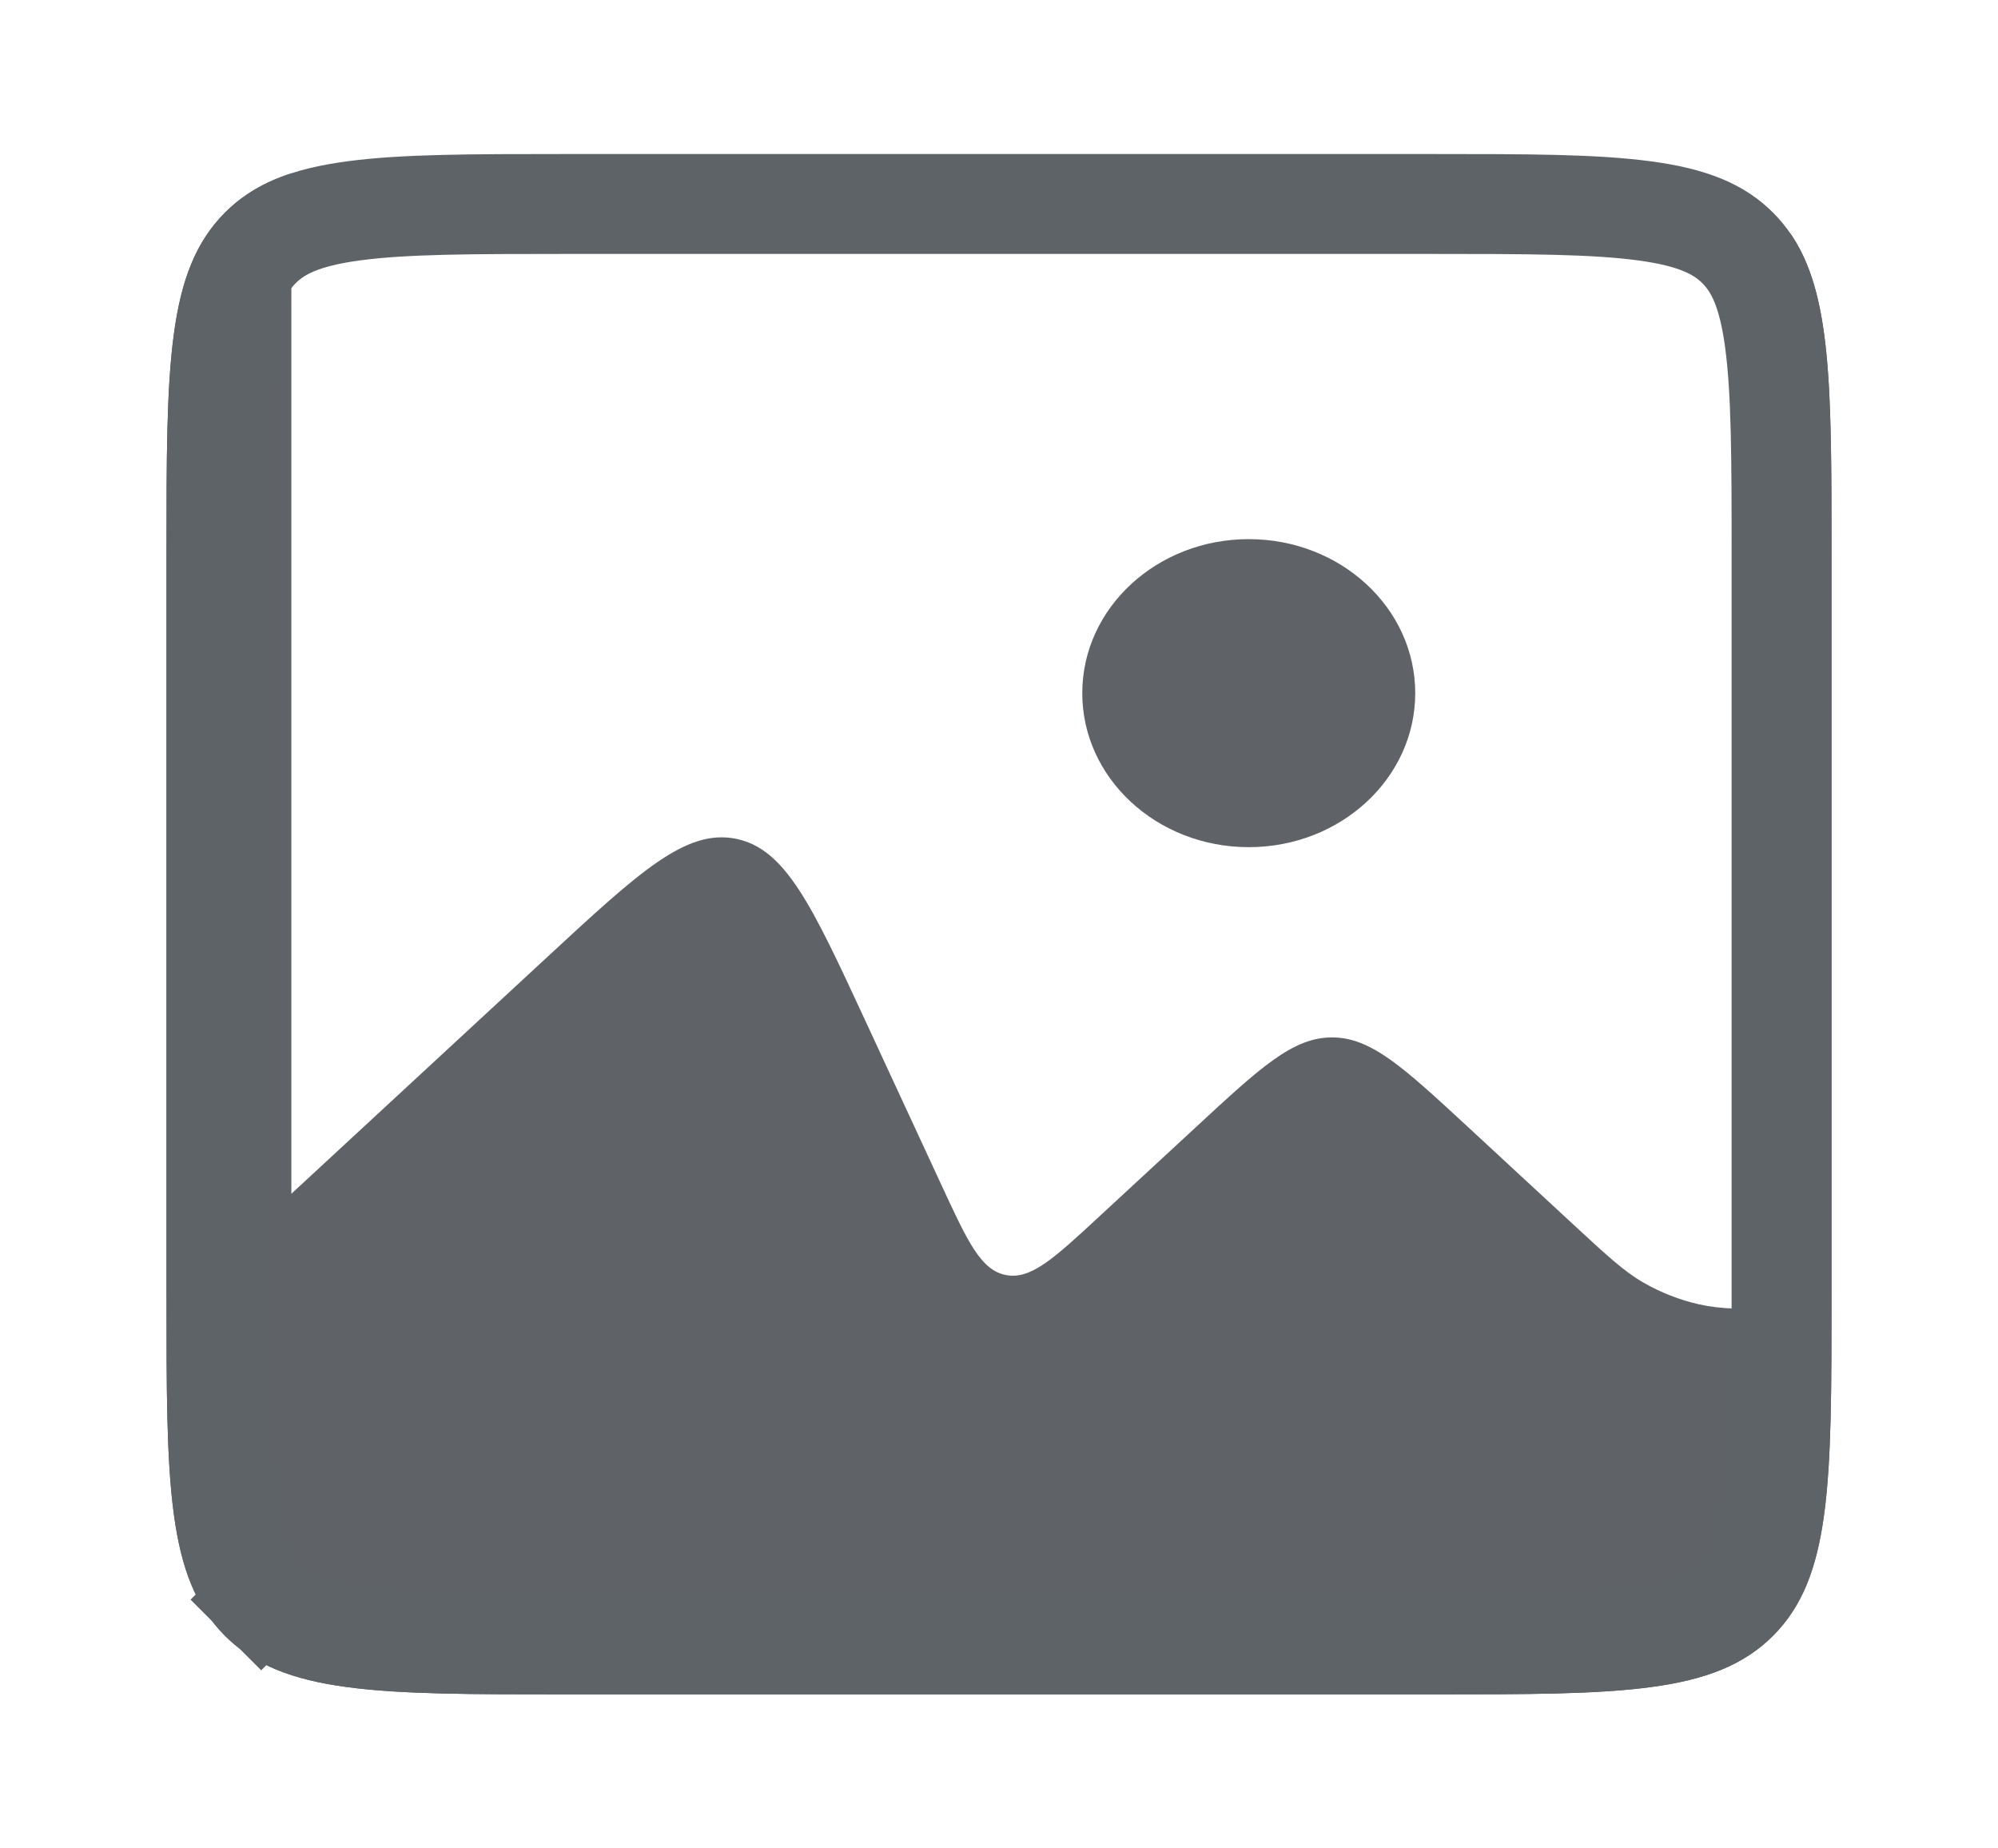 <svg width="40" height="37" viewBox="0 0 40 37" fill="none" xmlns="http://www.w3.org/2000/svg">
    <path fill-rule="evenodd" clip-rule="evenodd" d="M4.505 4.255C3.333 5.427 3.333 7.312 3.333 11.083V25.917C3.333 29.688 3.333 31.574 4.505 32.745C5.676 33.917 7.562 33.917 11.333 33.917H28.667C32.438 33.917 34.324 33.917 35.495 32.745C36.667 31.574 36.667 29.688 36.667 25.917V11.083C36.667 7.717 36.667 5.853 35.833 4.658V26.208C34.913 26.208 34.453 26.208 34.017 26.11C33.624 26.021 33.247 25.873 32.898 25.672C32.511 25.448 32.174 25.136 31.498 24.511L31.498 24.511L31.498 24.511L29.383 22.554C28.094 21.362 27.45 20.766 26.667 20.766C25.884 20.766 25.239 21.362 23.951 22.554L22.017 24.342C21.096 25.195 20.635 25.621 20.136 25.522C19.636 25.424 19.372 24.854 18.845 23.715L17.311 20.404C16.255 18.126 15.727 16.987 14.729 16.789C13.73 16.592 12.808 17.444 10.965 19.149L5.833 23.896V3.469C5.299 3.642 4.868 3.892 4.505 4.255Z" fill="#5F6368"/>
    <path d="M4.333 11.083C4.333 9.169 4.335 7.835 4.471 6.828C4.602 5.849 4.843 5.331 5.212 4.962C5.581 4.593 6.099 4.352 7.077 4.221C8.085 4.085 9.419 4.083 11.333 4.083H28.667C30.581 4.083 31.915 4.085 32.922 4.221C33.901 4.352 34.419 4.593 34.788 4.962C35.157 5.331 35.398 5.849 35.529 6.828C35.664 7.835 35.667 9.169 35.667 11.083V25.917C35.667 27.831 35.664 29.165 35.529 30.172C35.398 31.151 35.157 31.669 34.788 32.038C34.419 32.407 33.901 32.648 32.922 32.779C31.915 32.915 30.581 32.917 28.667 32.917H11.333C9.419 32.917 8.085 32.915 7.077 32.779C6.099 32.648 5.581 32.407 5.212 32.038L4.522 32.728L5.212 32.038C4.843 31.669 4.602 31.151 4.471 30.172C4.335 29.165 4.333 27.831 4.333 25.917V11.083Z" stroke="#5E6368" stroke-width="2"/>
    <ellipse cx="25" cy="13.875" rx="3.333" ry="3.083" fill="#5F6368"/>
</svg>
